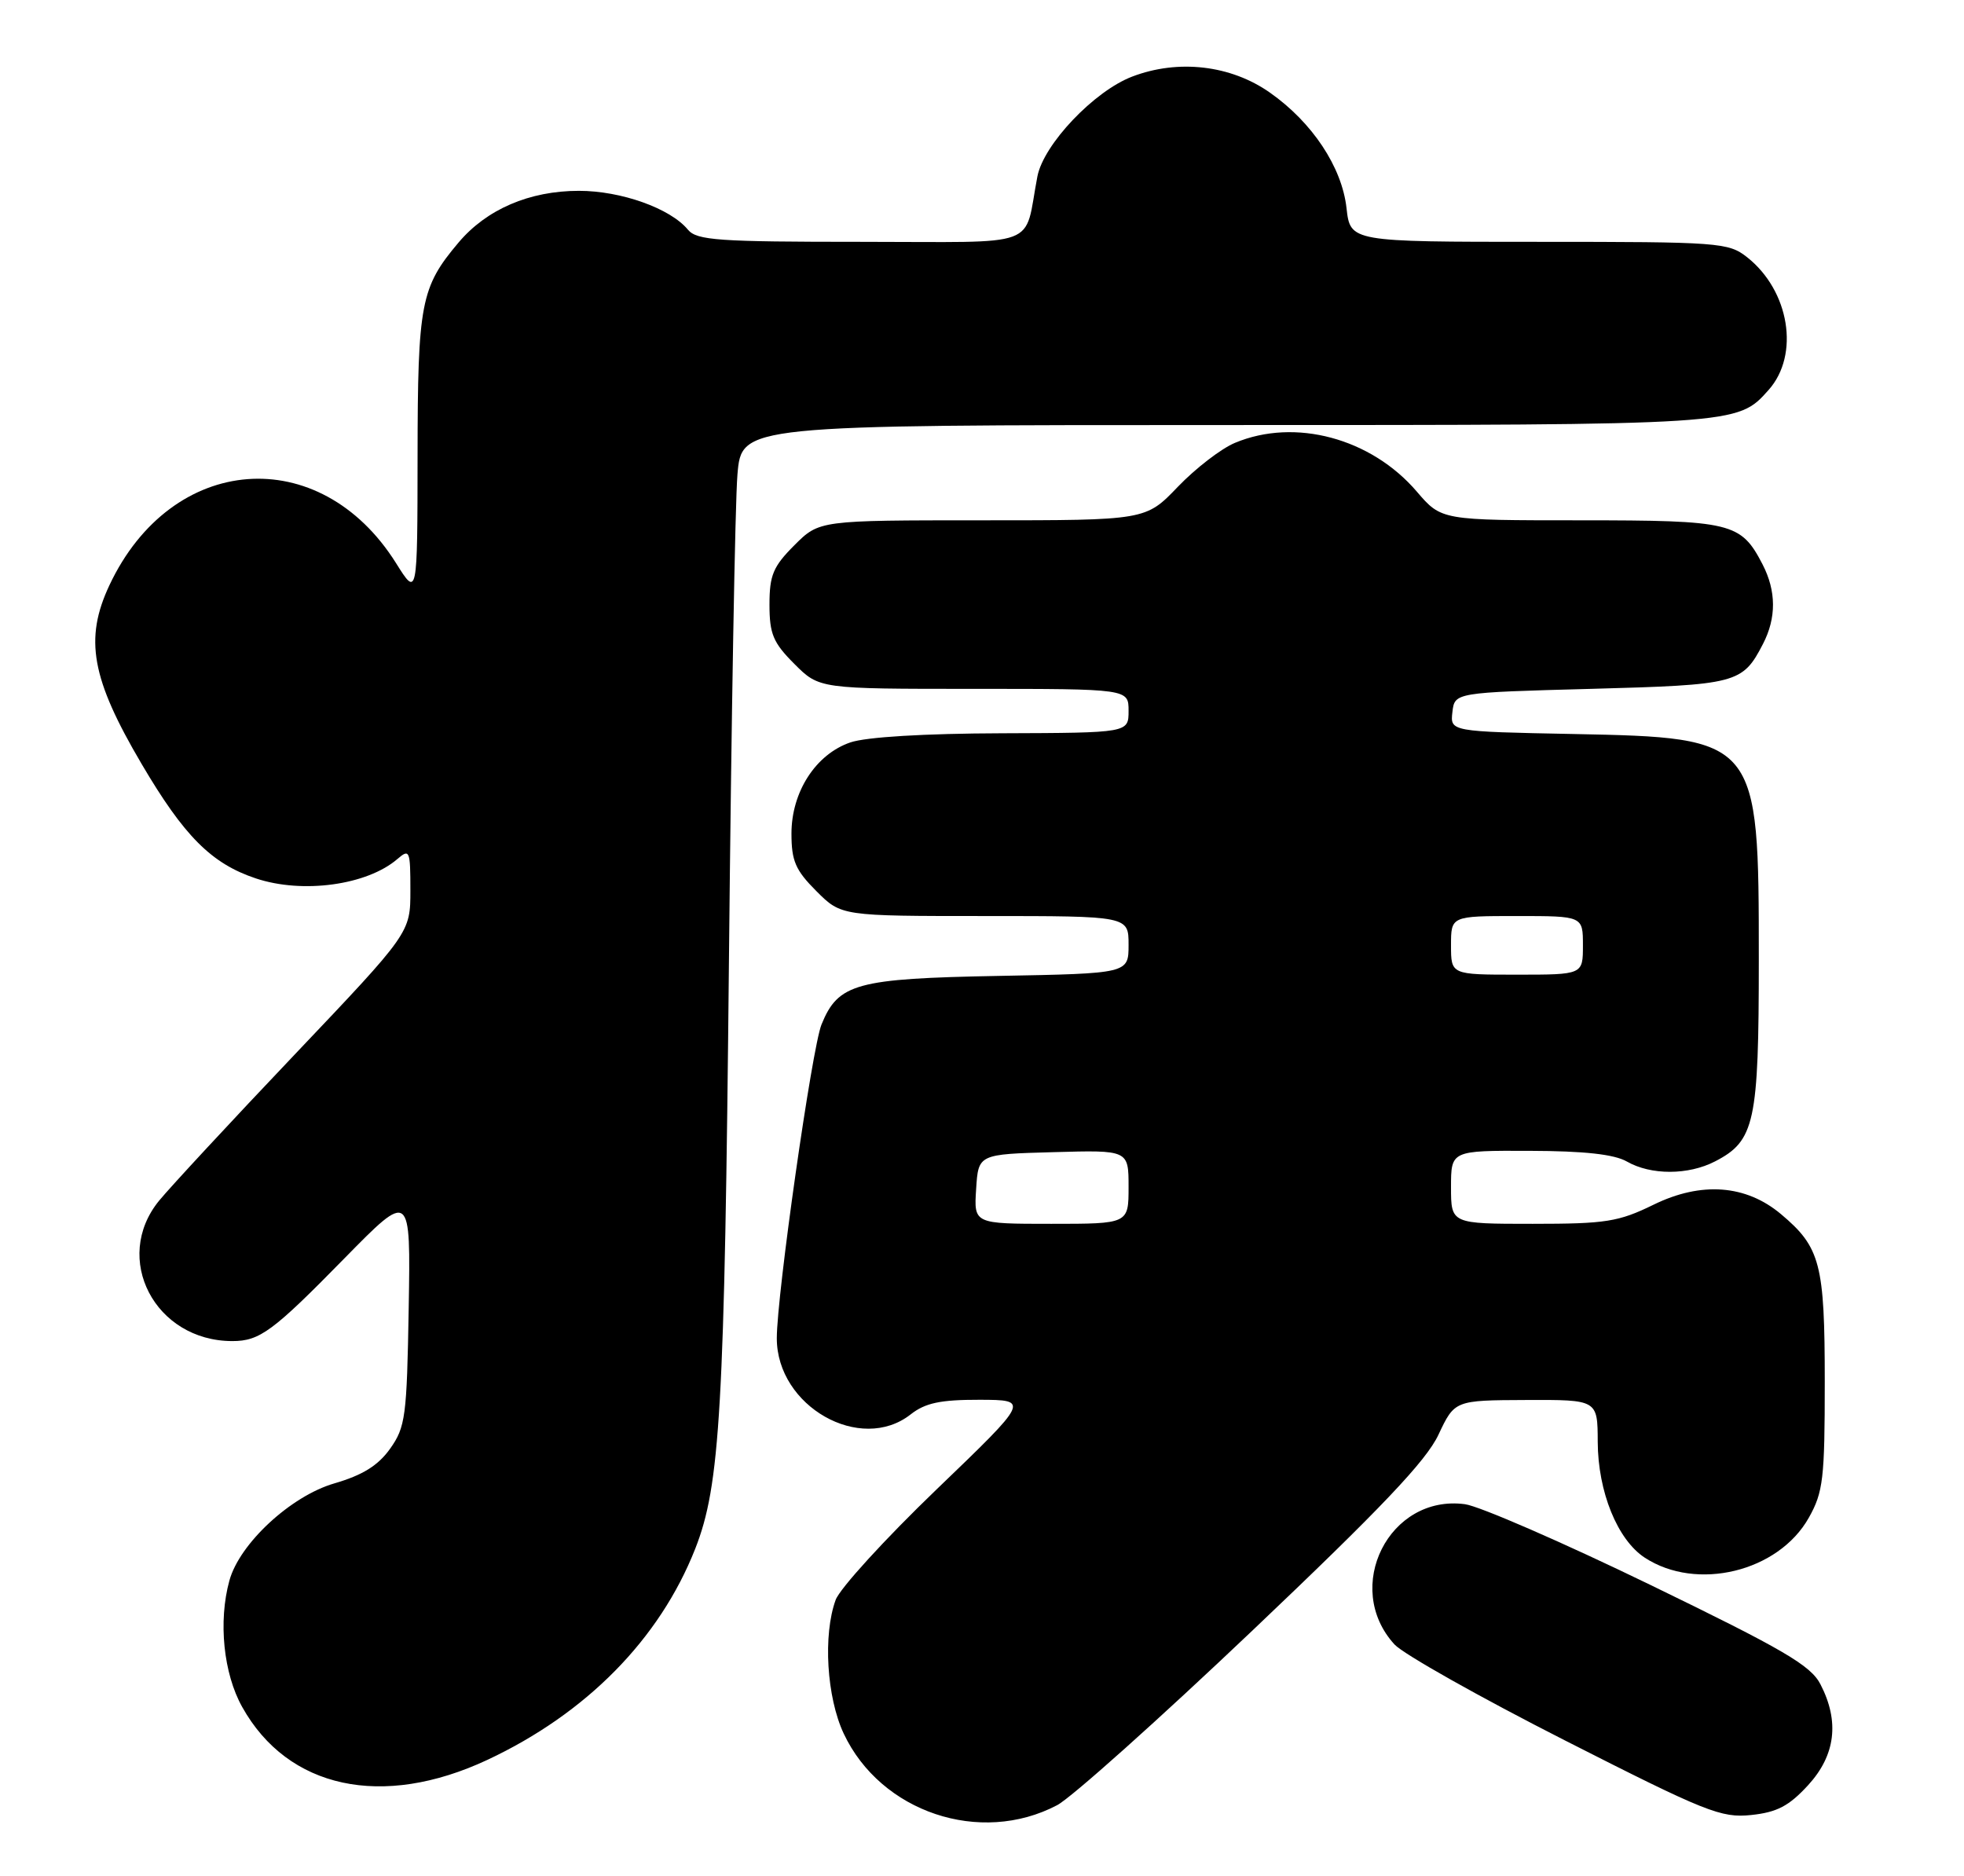 <?xml version="1.0" encoding="UTF-8" standalone="no"?>
<!DOCTYPE svg PUBLIC "-//W3C//DTD SVG 1.1//EN" "http://www.w3.org/Graphics/SVG/1.1/DTD/svg11.dtd" >
<svg xmlns="http://www.w3.org/2000/svg" xmlns:xlink="http://www.w3.org/1999/xlink" version="1.1" viewBox="0 0 268 256">
 <g >
 <path fill="currentColor"
d=" M 144.25 246.33 C 146.17 245.33 158.16 234.60 170.90 222.50 C 188.44 205.84 194.60 199.36 196.28 195.79 C 198.50 191.08 198.50 191.08 208.25 191.04 C 218.00 191.00 218.00 191.00 218.02 196.75 C 218.05 203.56 220.70 210.10 224.43 212.55 C 231.52 217.19 242.67 214.49 246.82 207.11 C 248.79 203.61 249.00 201.79 249.00 188.56 C 249.00 172.47 248.41 170.20 243.03 165.68 C 238.25 161.66 232.15 161.20 225.64 164.39 C 220.85 166.73 219.14 167.00 209.15 167.00 C 198.00 167.00 198.00 167.00 198.00 162.00 C 198.00 157.00 198.00 157.00 208.75 157.04 C 216.18 157.06 220.27 157.51 222.00 158.50 C 225.28 160.38 230.38 160.37 234.03 158.48 C 239.46 155.68 240.00 153.17 240.00 130.95 C 240.00 100.74 239.94 100.67 214.69 100.16 C 197.88 99.83 197.88 99.83 198.19 97.16 C 198.50 94.50 198.50 94.50 217.10 94.00 C 237.05 93.46 237.77 93.28 240.57 87.87 C 242.41 84.31 242.39 80.65 240.51 77.01 C 237.55 71.30 236.32 71.00 215.62 71.00 C 196.69 71.00 196.69 71.00 193.34 67.09 C 187.10 59.79 176.71 57.00 168.52 60.43 C 166.64 61.21 163.14 63.91 160.72 66.43 C 156.34 71.00 156.34 71.00 134.07 71.00 C 111.80 71.00 111.80 71.00 108.40 74.40 C 105.50 77.30 105.00 78.49 105.00 82.50 C 105.00 86.51 105.50 87.70 108.40 90.60 C 111.80 94.00 111.80 94.00 132.90 94.00 C 154.00 94.00 154.00 94.00 154.00 97.00 C 154.00 100.00 154.00 100.00 136.75 100.06 C 126.14 100.09 118.17 100.57 116.03 101.31 C 111.31 102.93 108.00 108.06 108.00 113.75 C 108.00 117.48 108.55 118.75 111.40 121.60 C 114.80 125.00 114.80 125.00 134.40 125.00 C 154.00 125.00 154.00 125.00 154.00 128.92 C 154.00 132.84 154.00 132.84 136.25 133.17 C 116.82 133.53 114.38 134.20 112.10 139.80 C 110.80 142.99 106.00 176.66 106.00 182.62 C 106.00 191.91 117.42 198.39 124.27 193.00 C 126.26 191.44 128.32 191.00 133.66 191.01 C 140.50 191.03 140.50 191.03 127.78 203.26 C 120.78 209.99 114.59 216.77 114.03 218.32 C 112.29 223.09 112.80 231.60 115.13 236.56 C 120.18 247.29 133.76 251.85 144.25 246.33 Z  M 246.72 243.61 C 250.47 239.52 251.04 234.91 248.41 229.83 C 247.08 227.25 243.37 225.09 225.16 216.25 C 213.25 210.47 201.89 205.53 199.91 205.26 C 189.56 203.87 183.16 216.61 190.29 224.40 C 191.51 225.72 201.95 231.60 213.50 237.47 C 232.82 247.29 234.86 248.10 238.97 247.67 C 242.49 247.30 244.12 246.44 246.72 243.61 Z  M 66.50 240.15 C 80.01 233.82 90.00 223.68 94.86 211.36 C 98.28 202.67 98.87 192.42 99.47 131.00 C 99.79 98.27 100.31 68.46 100.63 64.75 C 101.20 58.00 101.20 58.00 167.13 58.00 C 237.27 58.00 237.06 58.01 241.33 53.22 C 245.62 48.41 244.19 39.66 238.39 35.09 C 235.85 33.09 234.58 33.00 210.00 33.00 C 184.26 33.00 184.26 33.00 183.74 28.39 C 183.11 22.79 179.07 16.70 173.29 12.64 C 167.95 8.88 160.78 8.05 154.50 10.45 C 149.30 12.43 142.41 19.69 141.56 24.07 C 139.64 34.05 142.46 33.00 117.54 33.00 C 97.99 33.00 95.08 32.80 93.87 31.34 C 91.47 28.43 84.76 26.04 79.00 26.04 C 72.24 26.04 66.39 28.56 62.56 33.11 C 57.42 39.20 57.00 41.37 56.98 62.22 C 56.96 81.50 56.96 81.50 54.04 76.84 C 43.64 60.28 23.40 61.84 14.93 79.86 C 11.49 87.19 12.46 92.59 19.32 104.24 C 25.12 114.10 28.85 117.84 34.90 119.86 C 41.28 122.00 50.11 120.79 54.25 117.20 C 55.89 115.79 56.00 116.06 56.00 121.48 C 56.00 127.28 56.00 127.28 40.22 143.89 C 31.54 153.02 23.22 162.00 21.72 163.83 C 15.26 171.72 21.14 183.00 31.71 183.00 C 35.44 183.00 37.24 181.67 46.98 171.73 C 56.04 162.50 56.04 162.50 55.77 178.50 C 55.52 193.30 55.33 194.74 53.23 197.69 C 51.59 199.99 49.47 201.30 45.62 202.42 C 39.68 204.15 32.68 210.63 31.30 215.69 C 29.77 221.26 30.49 228.36 33.05 232.93 C 39.27 244.08 52.16 246.86 66.50 240.15 Z  M 133.20 162.25 C 133.50 157.50 133.50 157.50 143.75 157.22 C 154.00 156.93 154.00 156.93 154.00 161.97 C 154.00 167.00 154.00 167.00 143.45 167.00 C 132.89 167.00 132.89 167.00 133.20 162.25 Z  M 198.00 129.00 C 198.00 125.00 198.00 125.00 207.00 125.00 C 216.00 125.00 216.00 125.00 216.00 129.00 C 216.00 133.00 216.00 133.00 207.00 133.00 C 198.00 133.00 198.00 133.00 198.00 129.00 Z "/>
</g>
</svg>